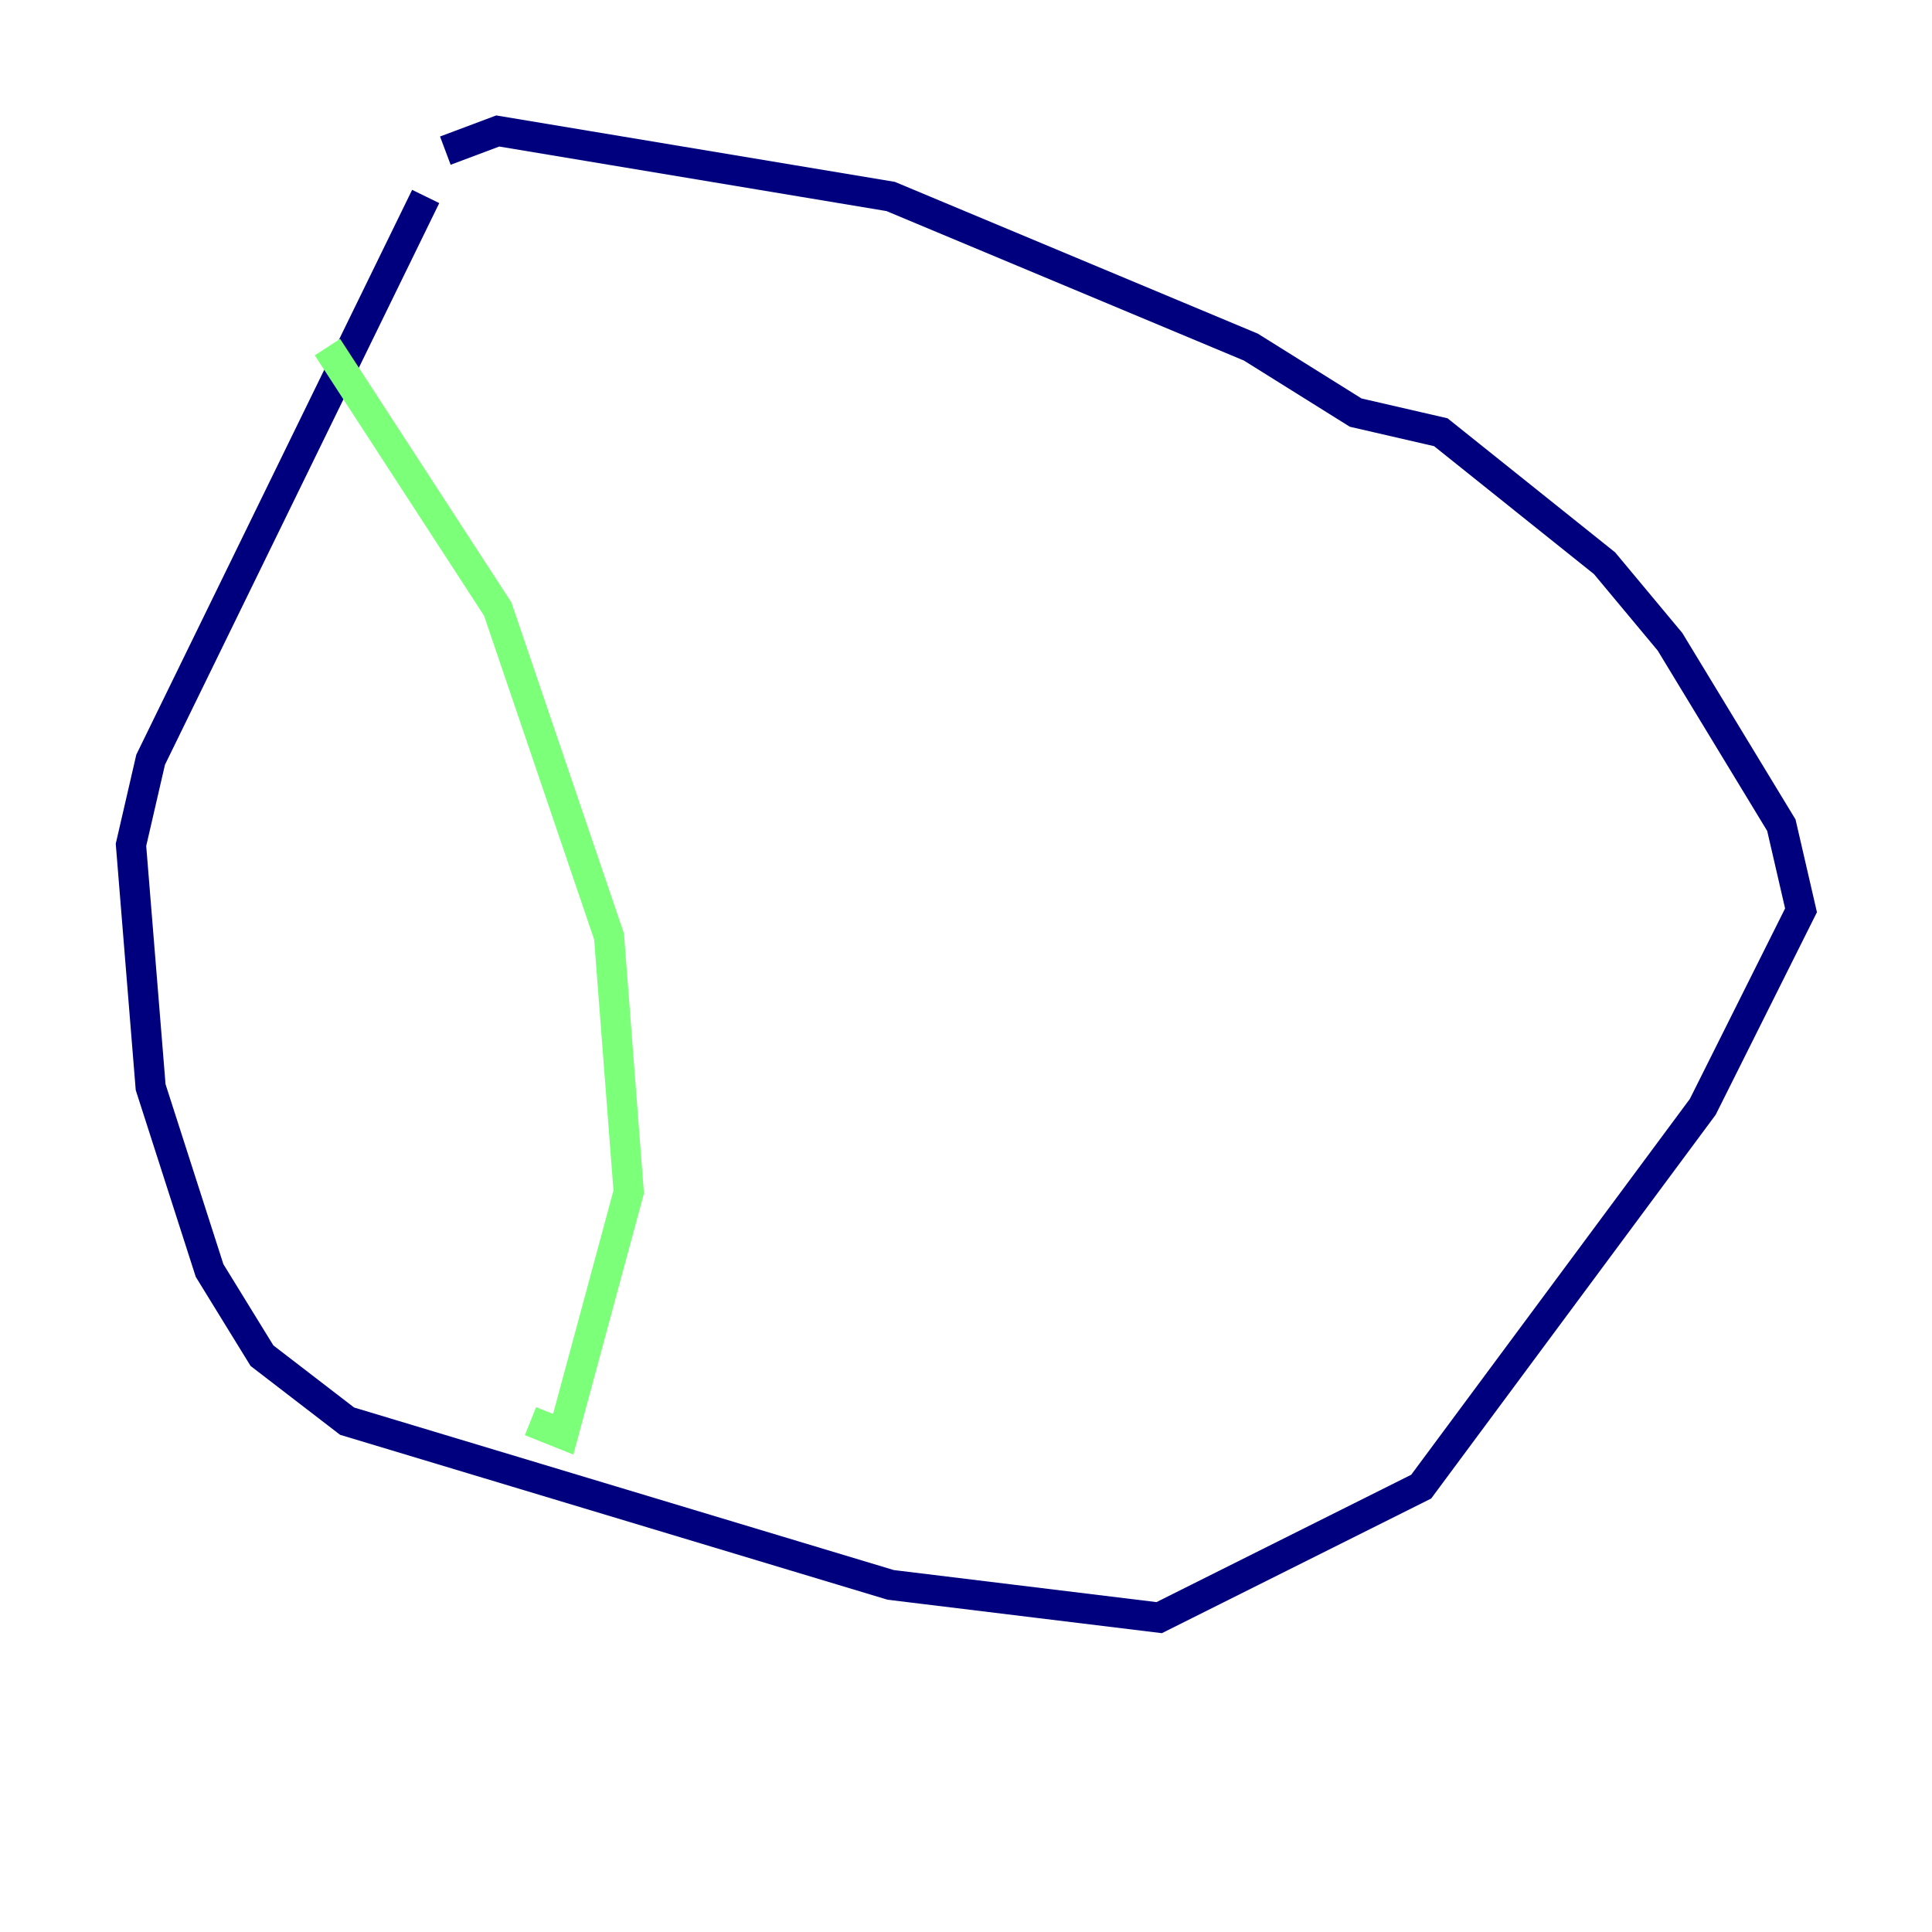 <?xml version="1.0" encoding="utf-8" ?>
<svg baseProfile="tiny" height="128" version="1.2" viewBox="0,0,128,128" width="128" xmlns="http://www.w3.org/2000/svg" xmlns:ev="http://www.w3.org/2001/xml-events" xmlns:xlink="http://www.w3.org/1999/xlink"><defs /><polyline fill="none" points="28.203,13.017 9.98,50.332 8.678,55.973 9.98,72.027 13.885,84.176 17.356,89.817 22.997,94.156 59.01,105.003 76.8,107.173 94.156,98.495 112.814,73.329 119.322,60.312 118.02,54.671 110.644,42.522 106.305,37.315 95.458,28.637 89.817,27.336 82.875,22.997 59.01,13.017 32.976,8.678 29.505,9.98" stroke="#00007f" stroke-width="2" /><polyline fill="none" points="21.695,22.997 32.976,40.352 40.352,62.047 41.654,78.969 37.315,95.024 35.146,94.156" stroke="#7cff79" stroke-width="2" /><polyline fill="none" points="75.498,26.034 75.498,26.034" stroke="#7f0000" stroke-width="2" /></svg>